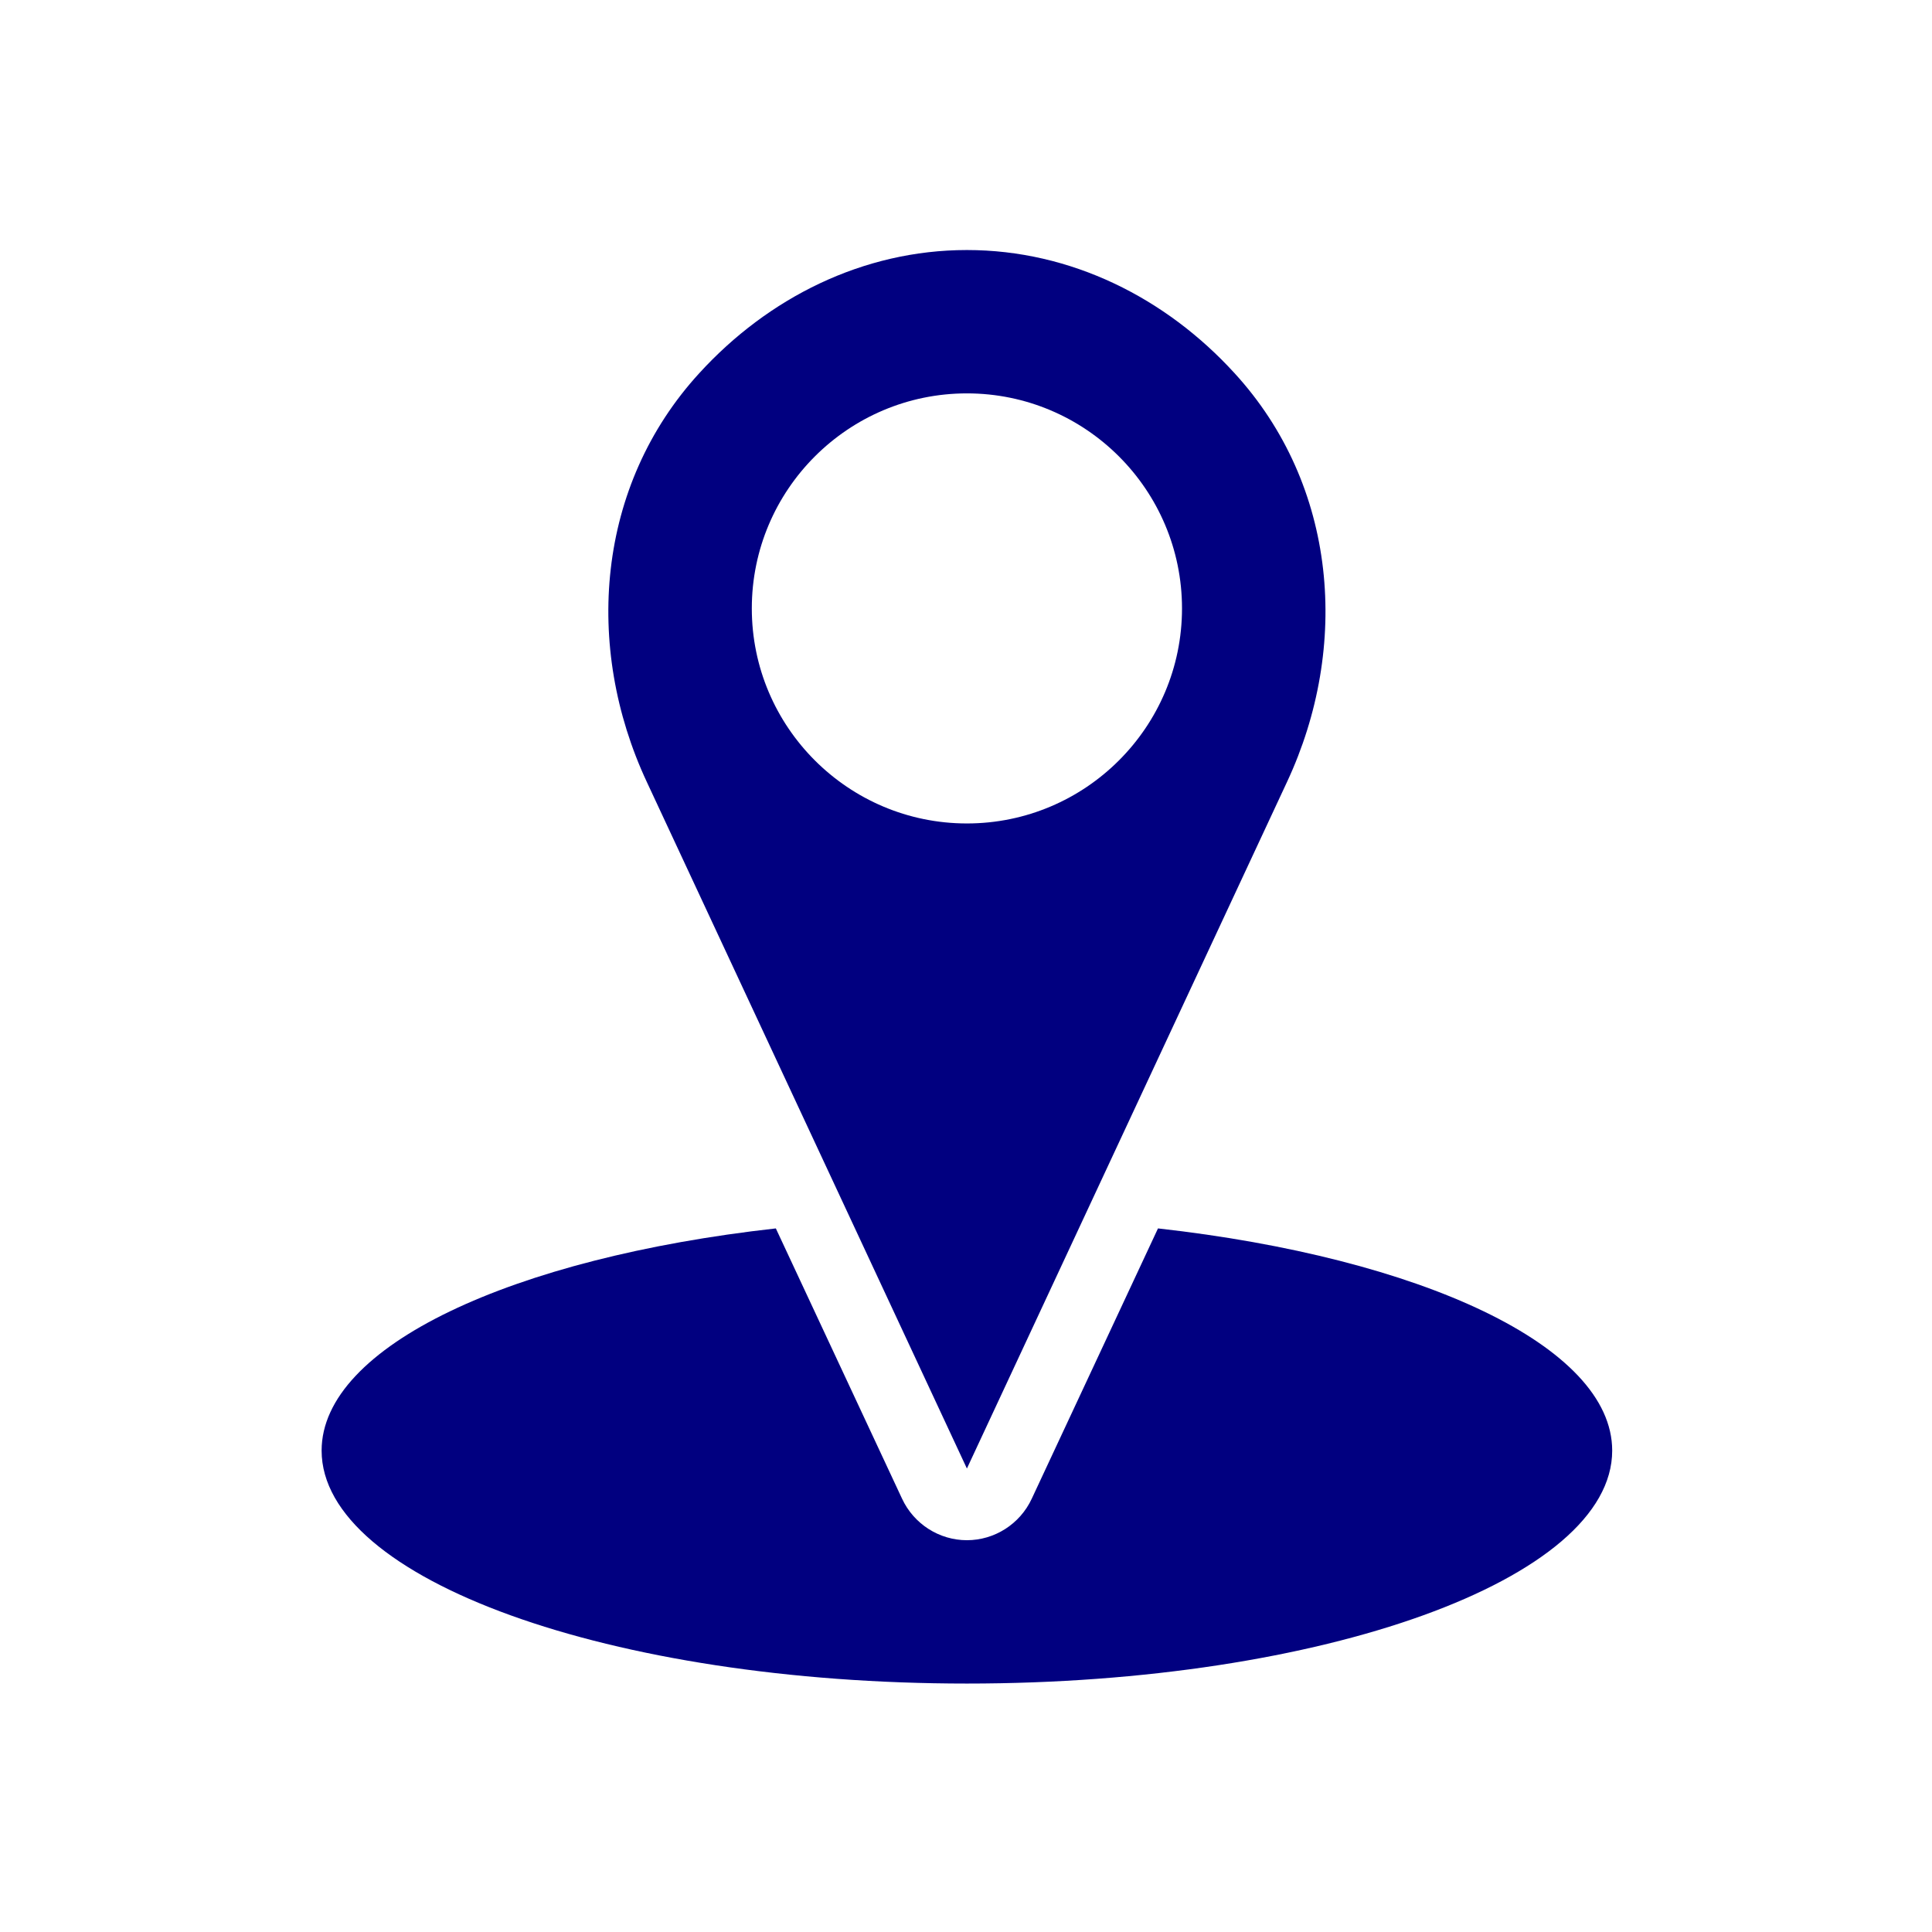 <svg xmlns="http://www.w3.org/2000/svg" xmlns:xlink="http://www.w3.org/1999/xlink" width="500" zoomAndPan="magnify" viewBox="0 0 375 375" height="500" preserveAspectRatio="xMidYMid meet" version="1.0"><defs><clipPath id="edf985126b"><path d="M 62.426 238 L 312.926 238 L 312.926 326.781 L 62.426 326.781 Z M 62.426 238 " clip-rule="nonzero"/></clipPath><clipPath id="e4851e34a9"><path d="M 118 48.531 L 258 48.531 L 258 286 L 118 286 Z M 118 48.531 " clip-rule="nonzero"/></clipPath></defs><g clip-path="url(#edf985126b)"><path fill="#010080" d="M 62.426 281.562 C 62.426 306.535 118.512 326.777 187.676 326.777 C 256.844 326.777 312.926 306.535 312.926 281.562 C 312.926 261.25 275.77 244.141 224.766 238.434 L 200.27 290.883 C 197.977 295.824 193.035 298.953 187.676 298.953 C 182.32 298.953 177.379 295.824 175.082 290.883 L 150.59 238.434 C 99.516 244.141 62.426 261.25 62.426 281.562 Z M 62.426 281.562 " fill-opacity="1" fill-rule="nonzero"/></g><g clip-path="url(#e4851e34a9)"><path fill="#010080" d="M 249.816 151.762 C 262.062 125.535 259.625 94.234 239.586 72.391 C 226.297 57.852 207.926 48.531 187.676 48.531 C 167.43 48.531 149.059 57.852 135.77 72.391 C 115.727 94.234 113.293 125.535 125.539 151.762 L 187.676 285.039 Z M 145.926 118.094 C 145.926 95.07 164.645 76.355 187.676 76.355 C 210.707 76.355 229.426 95.07 229.426 118.094 C 229.426 141.117 210.707 159.832 187.676 159.832 C 164.645 159.832 145.926 141.117 145.926 118.094 Z M 145.926 118.094 " fill-opacity="1" fill-rule="nonzero"/></g></svg>